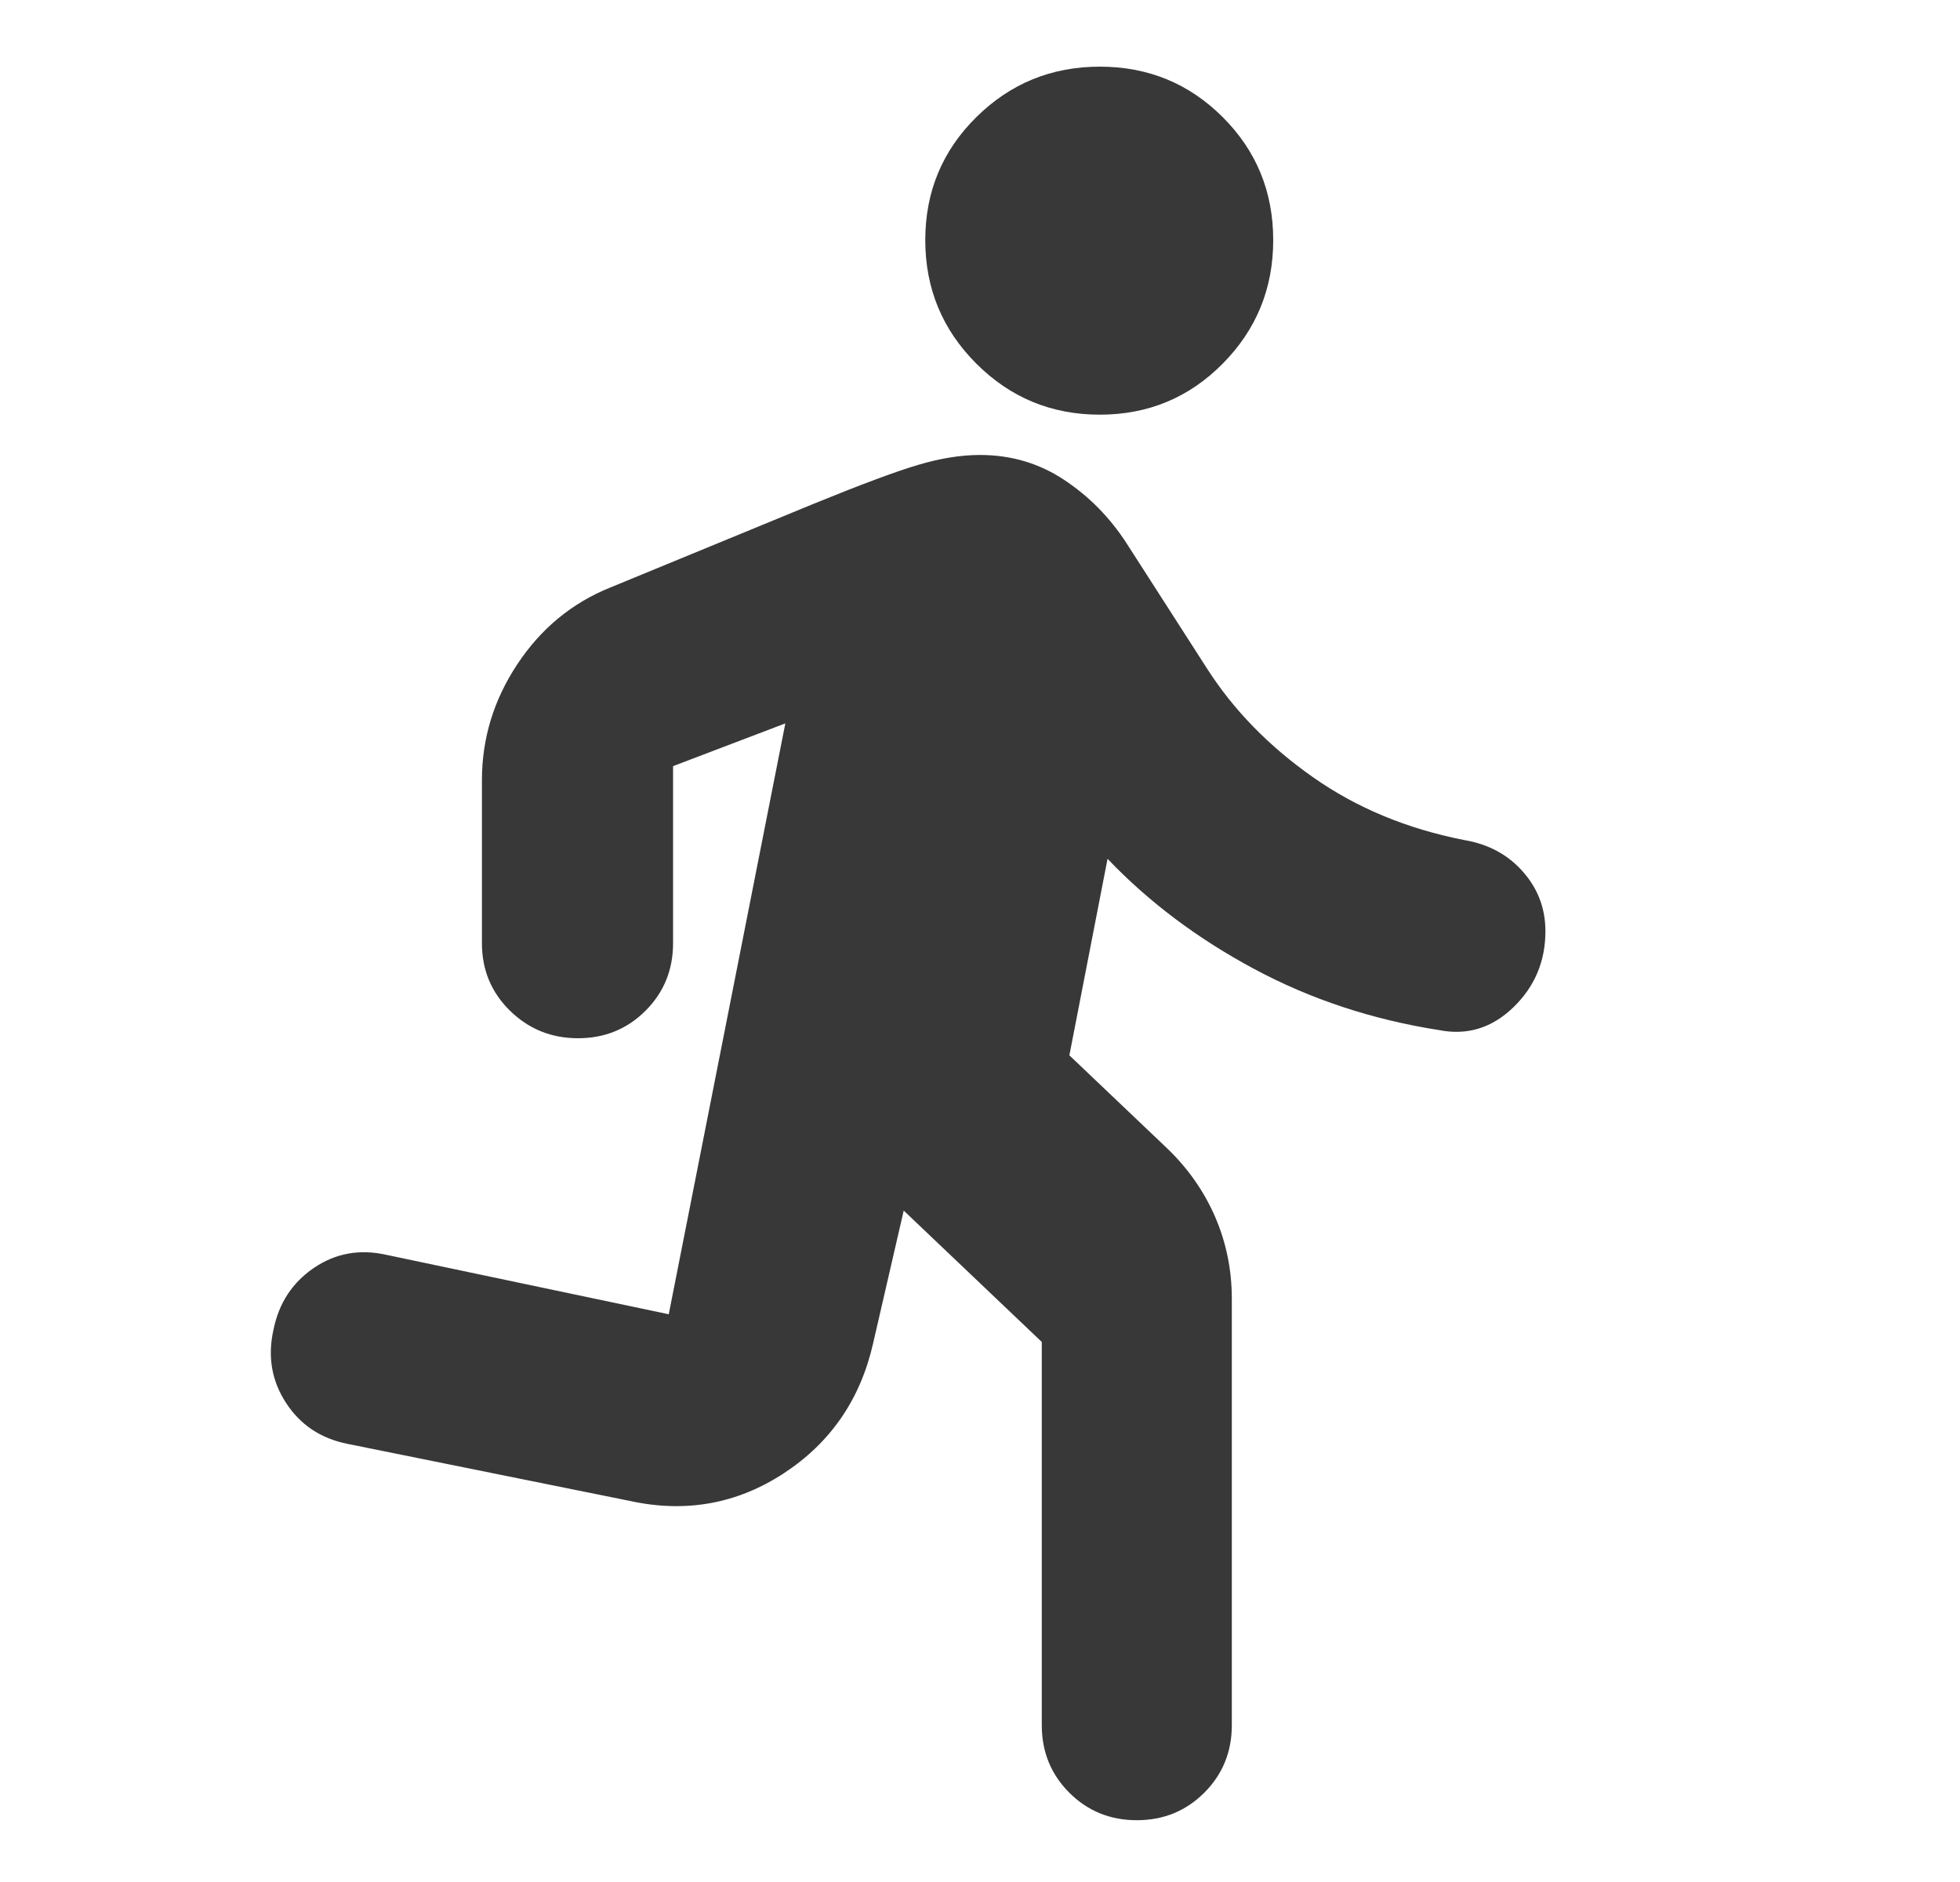 <svg width="25" height="24" viewBox="0 0 25 24" fill="none" xmlns="http://www.w3.org/2000/svg">
<path d="M14.028 5.288C13.412 5.288 12.887 5.071 12.453 4.637C12.019 4.203 11.802 3.678 11.802 3.062C11.802 2.446 12.019 1.923 12.453 1.494C12.887 1.065 13.412 0.85 14.028 0.85C14.644 0.85 15.167 1.065 15.596 1.494C16.026 1.923 16.24 2.446 16.24 3.062C16.24 3.678 16.026 4.203 15.596 4.637C15.167 5.071 14.644 5.288 14.028 5.288ZM14.5 23.212C14.16 23.212 13.873 23.095 13.639 22.861C13.405 22.627 13.288 22.34 13.288 22V17.113L11.527 15.438L11.136 17.133C10.974 17.845 10.595 18.396 9.999 18.787C9.403 19.177 8.749 19.296 8.037 19.141L4.429 18.412C4.089 18.343 3.829 18.169 3.647 17.888C3.465 17.608 3.412 17.297 3.488 16.958C3.557 16.618 3.729 16.355 4.005 16.168C4.281 15.981 4.588 15.926 4.928 16.002L8.53 16.76L10.017 9.225L8.585 9.77V12.028C8.585 12.368 8.468 12.655 8.234 12.889C8 13.123 7.713 13.24 7.373 13.24C7.033 13.24 6.744 13.123 6.505 12.889C6.266 12.655 6.147 12.368 6.147 12.028V9.95C6.147 9.418 6.297 8.925 6.599 8.47C6.9 8.015 7.296 7.689 7.785 7.492L10.365 6.43C10.977 6.18 11.425 6.013 11.709 5.929C11.994 5.844 12.257 5.802 12.5 5.802C12.897 5.802 13.255 5.908 13.574 6.12C13.893 6.331 14.158 6.601 14.37 6.929L15.398 8.529C15.736 9.056 16.185 9.516 16.744 9.909C17.302 10.302 17.947 10.57 18.678 10.713C18.985 10.765 19.234 10.899 19.425 11.116C19.616 11.332 19.712 11.585 19.712 11.875C19.712 12.258 19.576 12.581 19.304 12.845C19.032 13.108 18.717 13.206 18.361 13.137C17.506 13.004 16.717 12.743 15.996 12.356C15.274 11.969 14.651 11.501 14.127 10.952L13.64 13.458L14.889 14.646C15.155 14.902 15.359 15.194 15.5 15.52C15.641 15.847 15.712 16.194 15.712 16.562V22C15.712 22.34 15.595 22.627 15.361 22.861C15.127 23.095 14.84 23.212 14.5 23.212Z" fill="#383838"/>
</svg>
